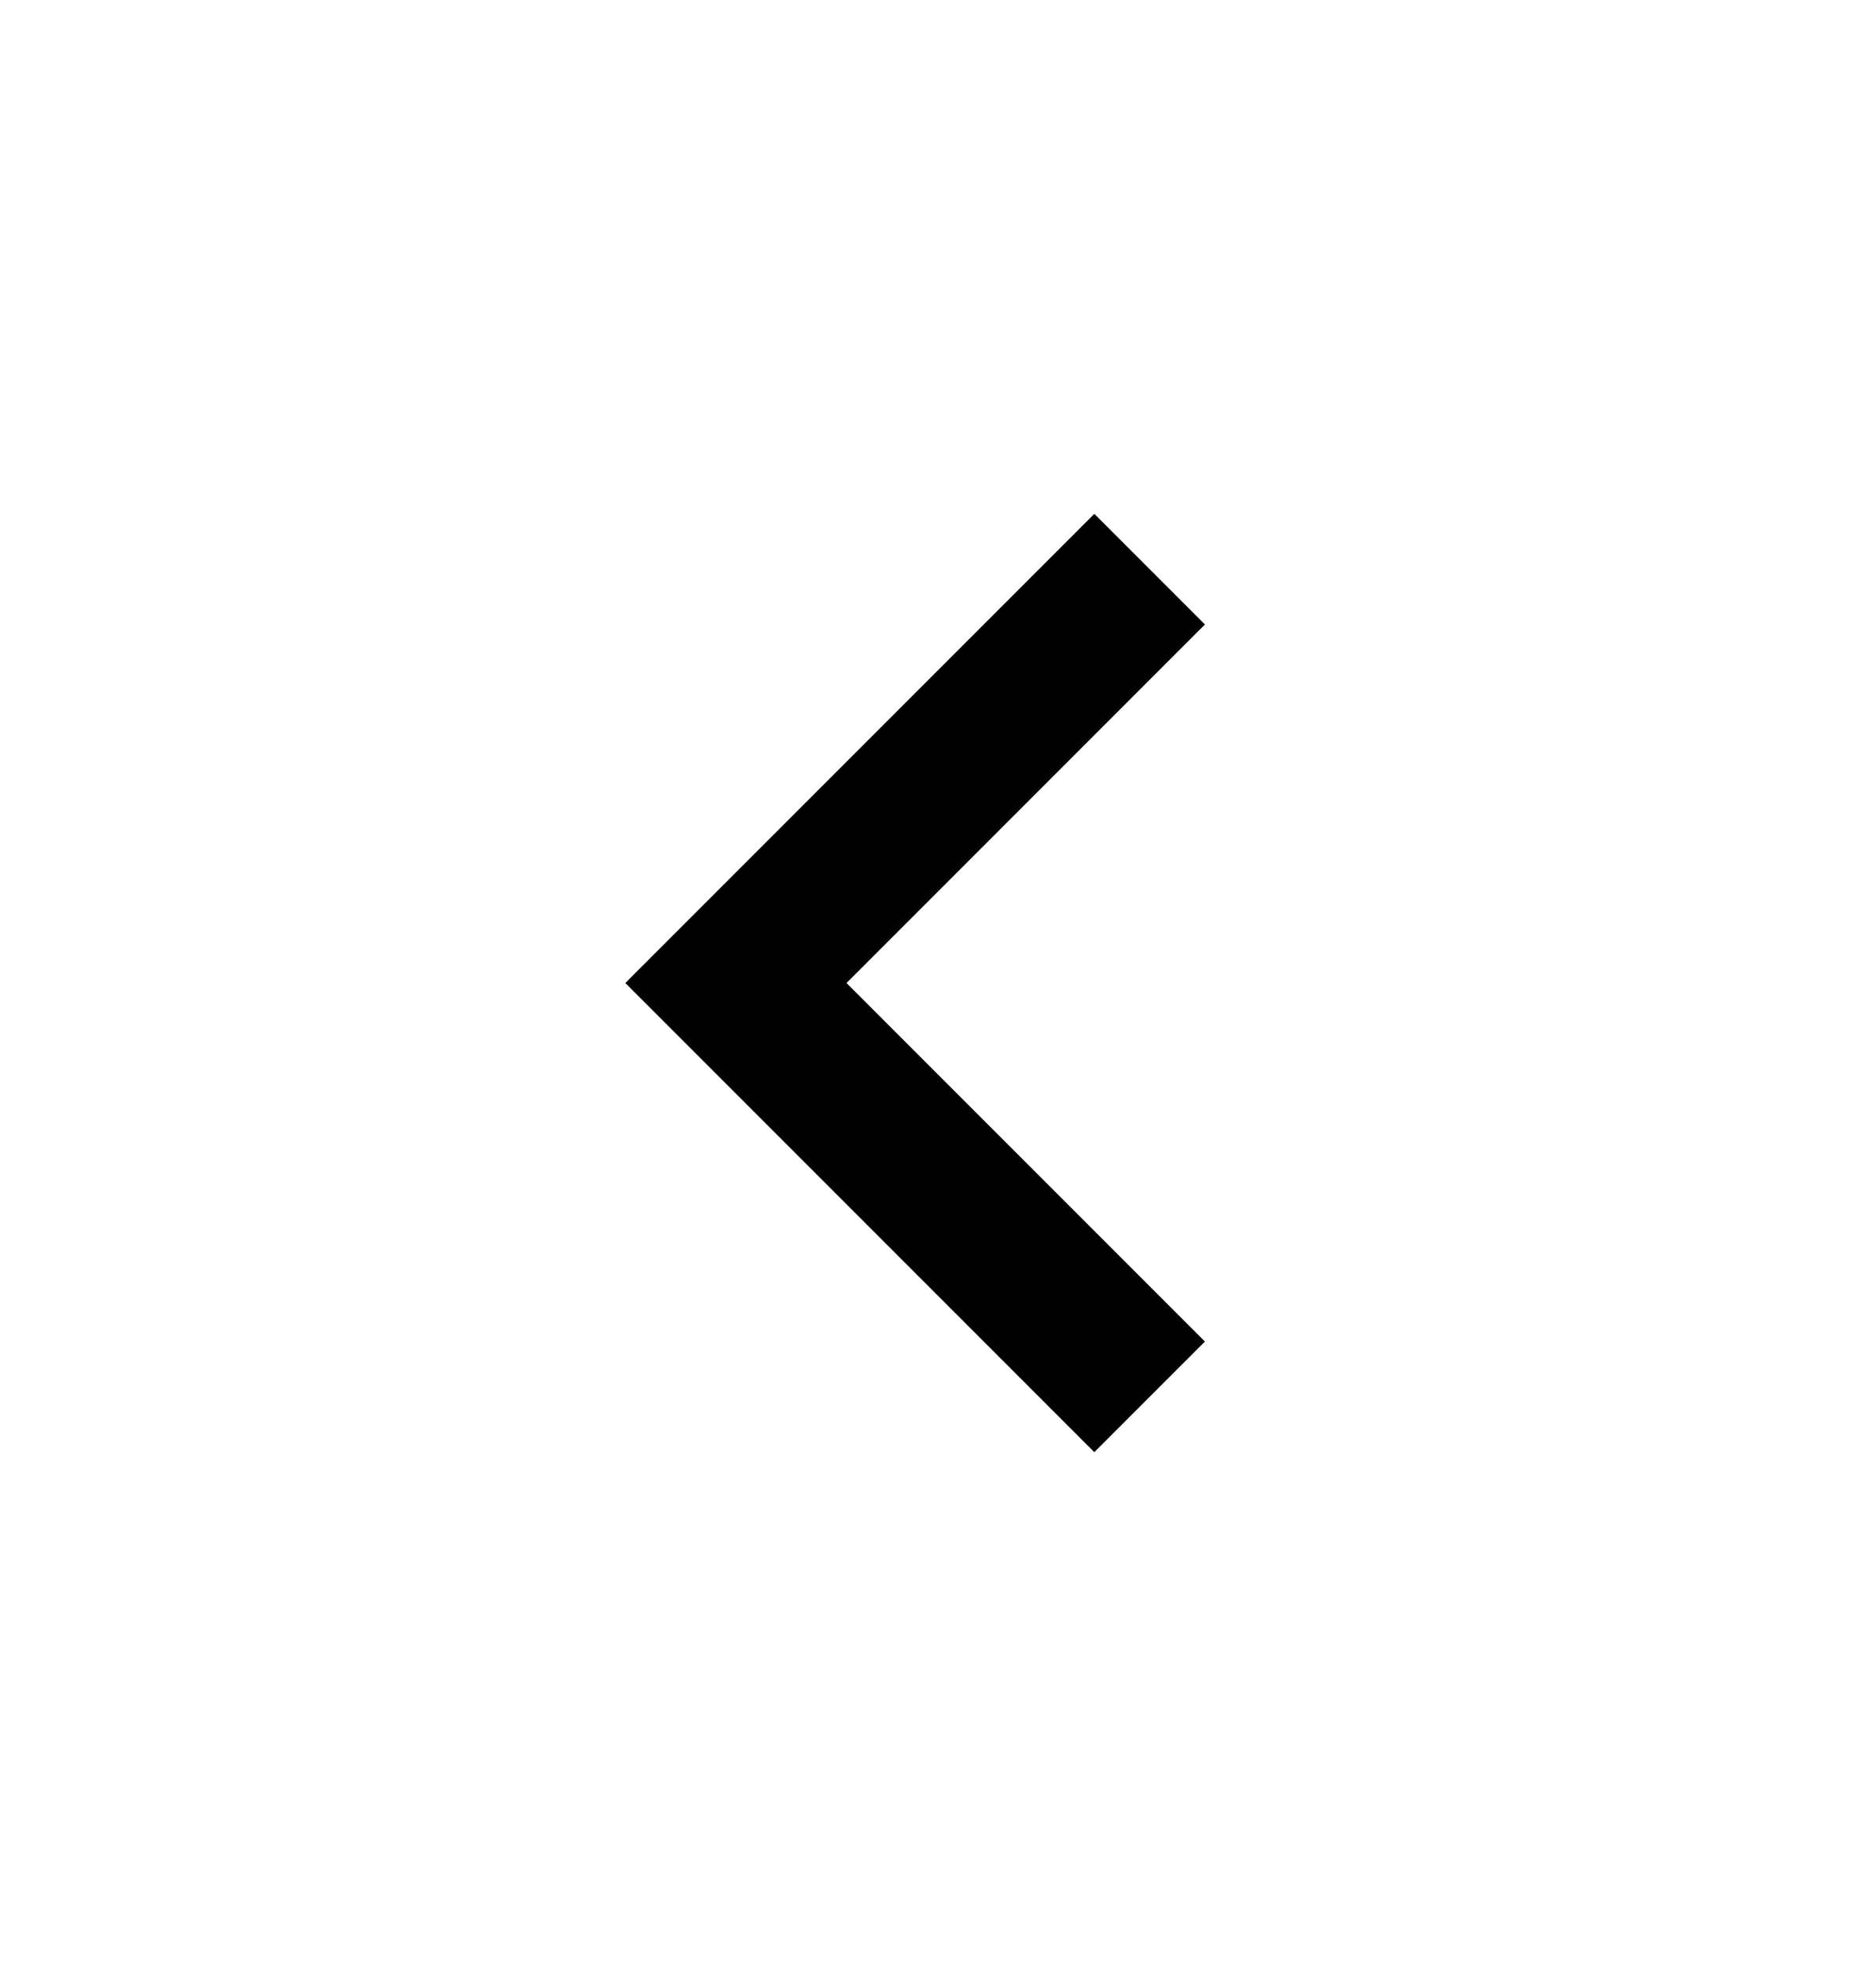 <svg width="21" height="22" viewBox="0 0 21 22" fill="none" xmlns="http://www.w3.org/2000/svg">
<path d="M13.488 6.988L12.25 5.75L7 11L12.25 16.25L13.488 15.012L9.476 11L13.488 6.988Z" fill="black"/>
</svg>
